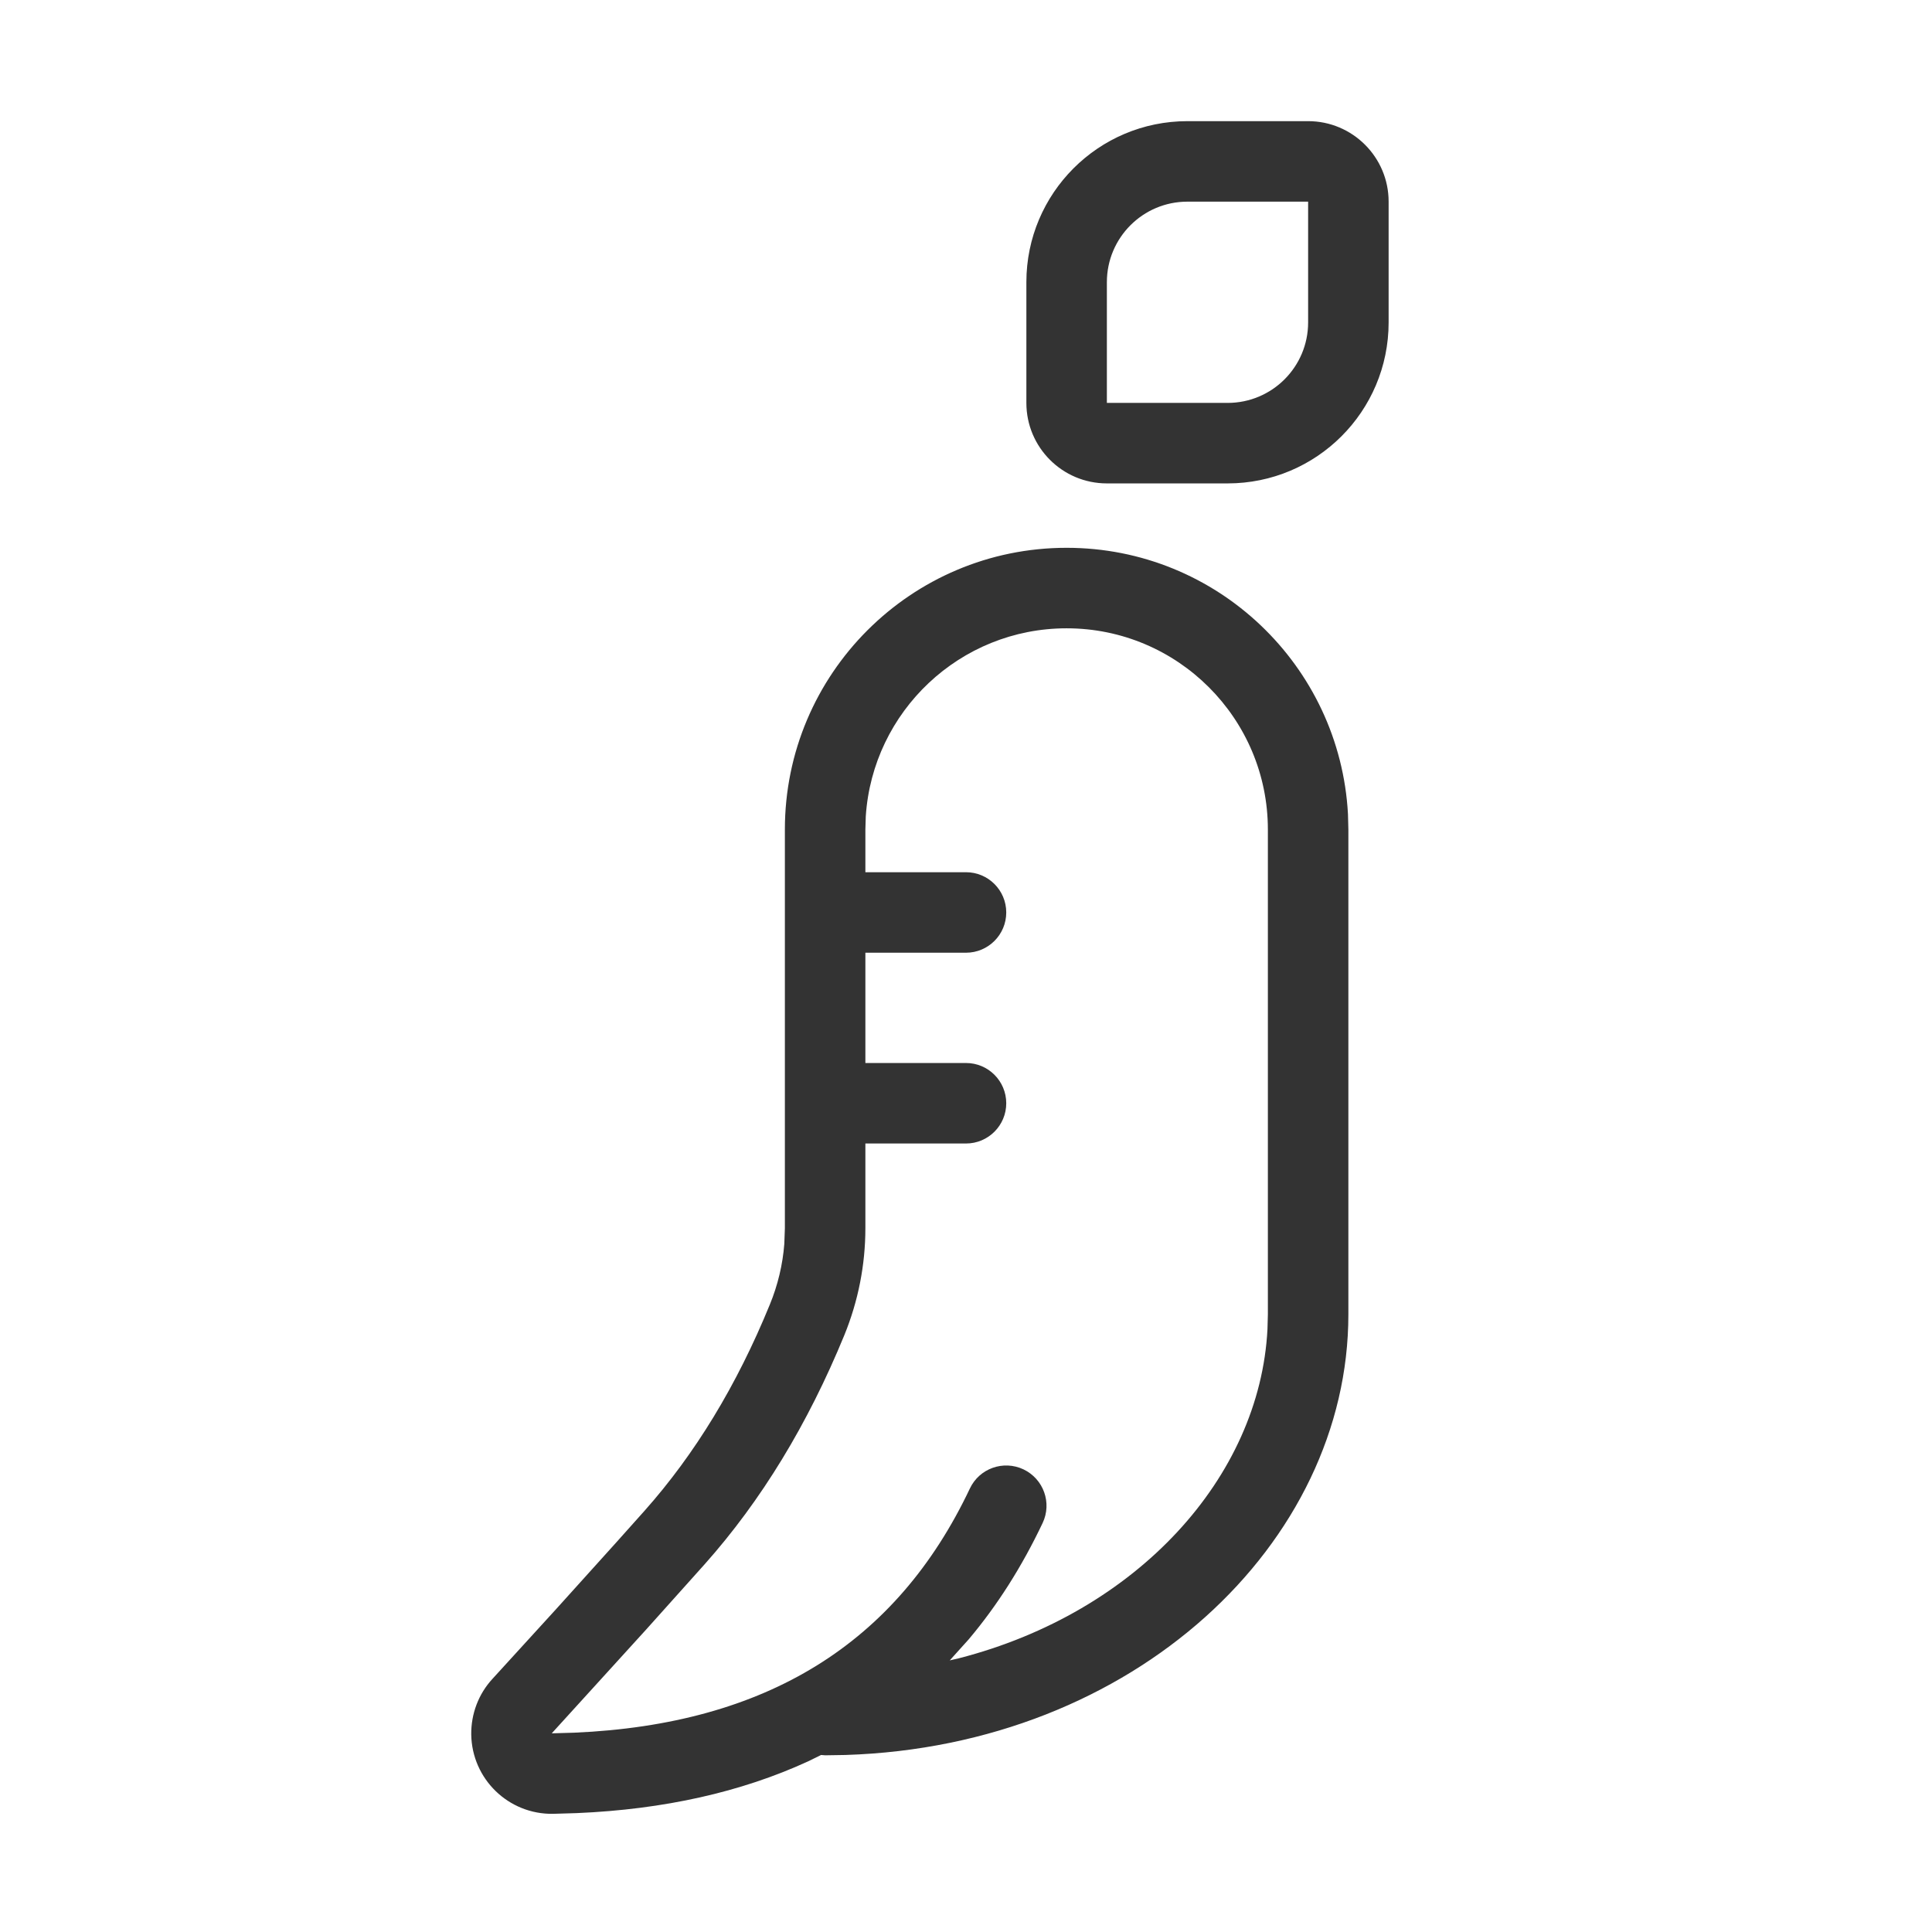 <svg xmlns="http://www.w3.org/2000/svg" width="24" height="24" viewBox="0 0 24 24">
    <g fill="none" fill-rule="evenodd">
        <g>
            <g>
                <g>
                    <g>
                        <path d="M0 0H24V24H0z" opacity=".2" transform="translate(-156 -548) translate(136 172) translate(20 16) translate(0 360)"/>
                        <path fill="#333" d="M13.25 6.805c1.869 0 3.395 1.465 3.495 3.308l.005.192v6.023c0 2.842-2.66 5.36-6.248 5.473l-.252.004-.05-.004-.163.08c-.83.381-1.789.596-2.87.642l-.298.009c-.553.008-1.007-.433-1.015-.986-.003-.255.09-.502.263-.69l.793-.869.744-.825.354-.396c.625-.703 1.144-1.555 1.555-2.56.099-.241.16-.495.18-.754l.007-.194v-4.953c0-1.933 1.567-3.5 3.5-3.5zm0 1c-1.325 0-2.41 1.032-2.495 2.336l-.005.164v.53H12c.276 0 .5.224.5.5s-.224.5-.5.5h-1.25v1.37H12c.276 0 .5.224.5.5s-.224.5-.5.5h-1.25v1.053c0 .455-.089.905-.261 1.327-.454 1.106-1.031 2.055-1.734 2.845l-.724.808-1.177 1.294.28-.008c2.389-.104 4.002-1.108 4.914-3.033.118-.25.416-.356.666-.238.25.119.356.417.238.666-.257.542-.563 1.024-.918 1.445l-.236.262.113-.026c2.22-.571 3.739-2.252 3.834-4.088l.005-.184v-6.023c0-1.38-1.12-2.5-2.5-2.5zm3-6.3c.552 0 1 .448 1 1v1.5c0 1.105-.895 2-2 2h-1.5c-.552 0-1-.447-1-1v-1.5c0-1.104.895-2 2-2zm0 1h-1.5c-.552 0-1 .448-1 1v1.5h1.5c.552 0 1-.447 1-1v-1.5z" transform="translate(-156 -548) translate(136 172) translate(20 16) translate(0 360)"/>
                    </g>
                </g>
            </g>
        </g>
    </g>
</svg>
